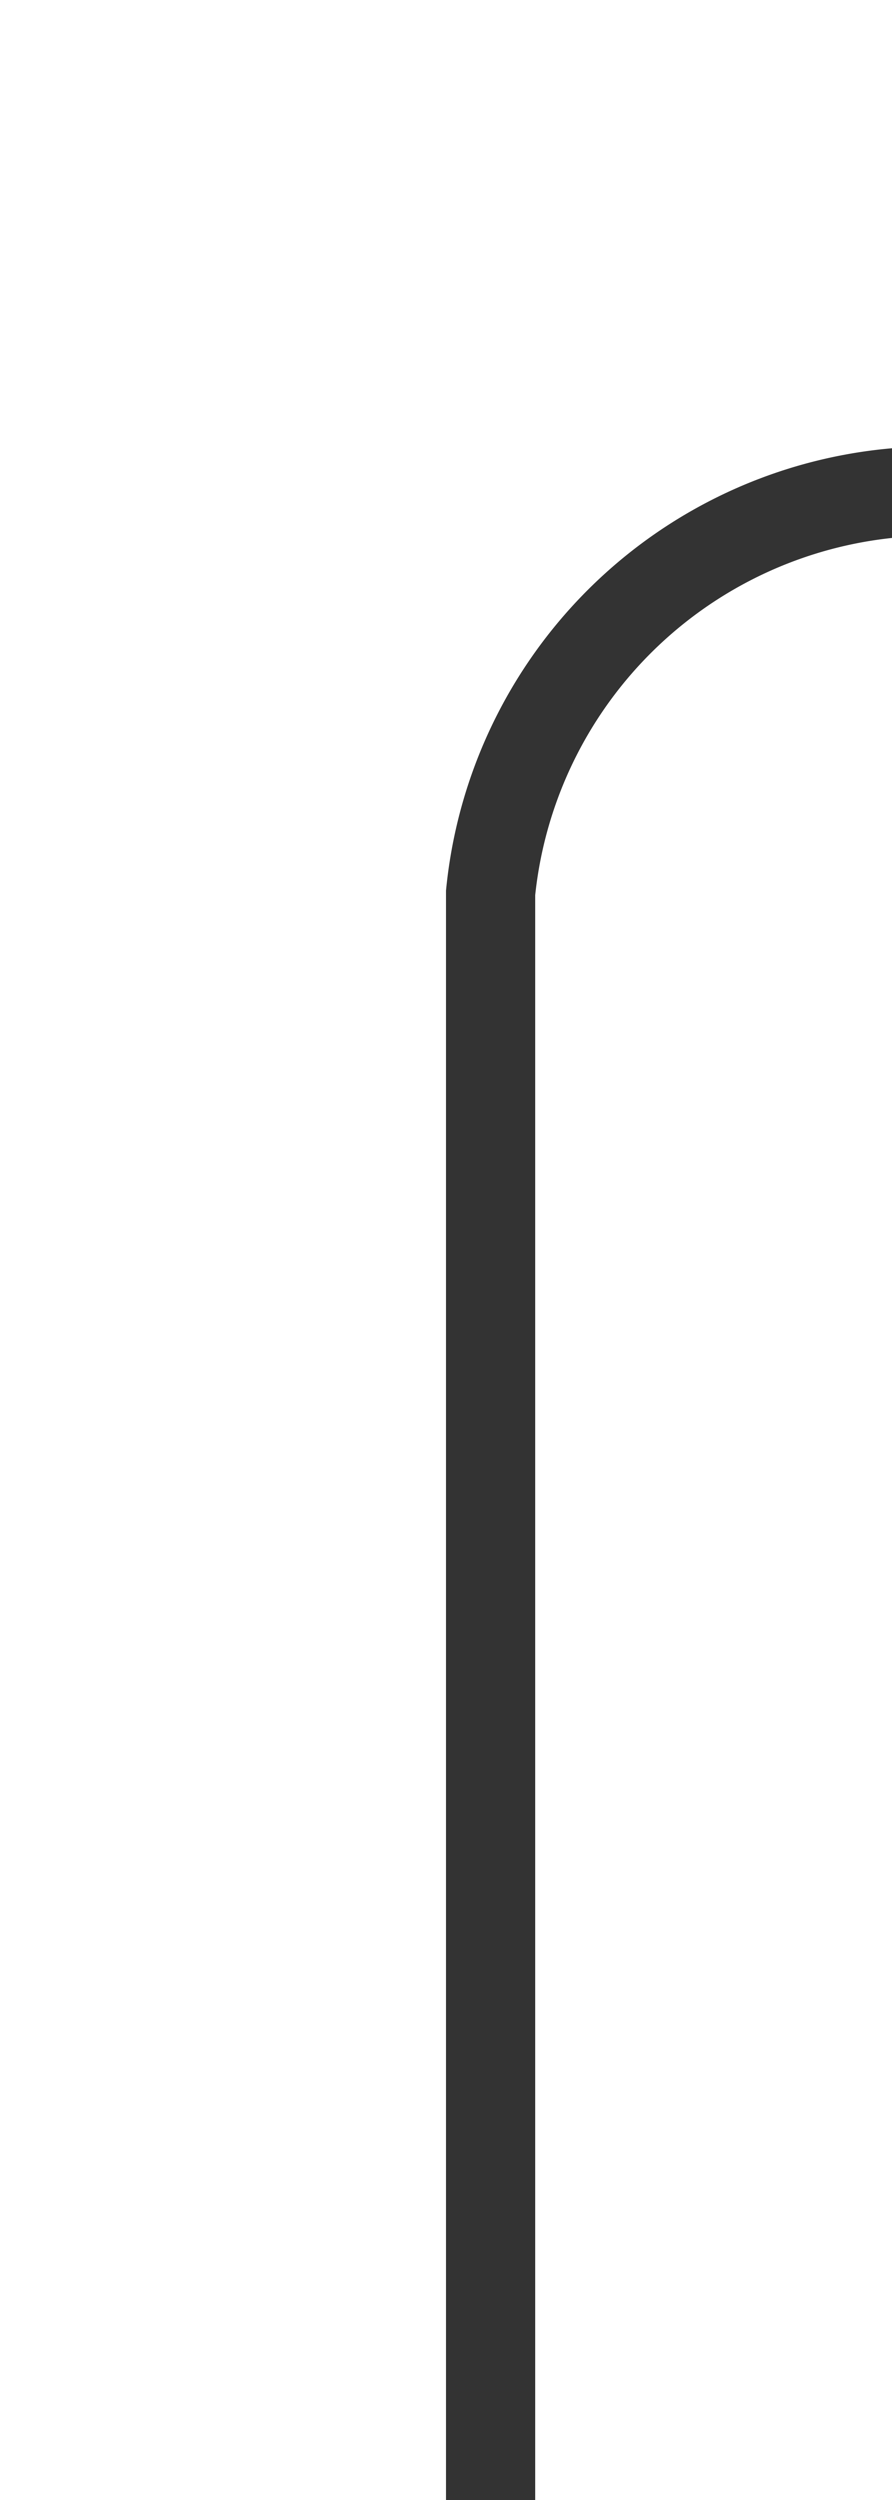 ﻿<?xml version="1.0" encoding="utf-8"?>
<svg version="1.1" xmlns:xlink="http://www.w3.org/1999/xlink" width="10px" height="28px" preserveAspectRatio="xMidYMin meet" viewBox="496 435  8 28" xmlns="http://www.w3.org/2000/svg">
  <path d="M 500.5 463  L 500.5 445  A 5 5 0 0 1 505.5 440.5 L 951 440.5  A 5 5 0 0 1 956.5 445.5 L 956.5 458  " stroke-width="1" stroke="#333333" fill="none" />
  <path d="M 961.146 452.946  L 956.5 457.593  L 951.854 452.946  L 951.146 453.654  L 956.146 458.654  L 956.5 459.007  L 956.854 458.654  L 961.854 453.654  L 961.146 452.946  Z " fill-rule="nonzero" fill="#333333" stroke="none" />
</svg>